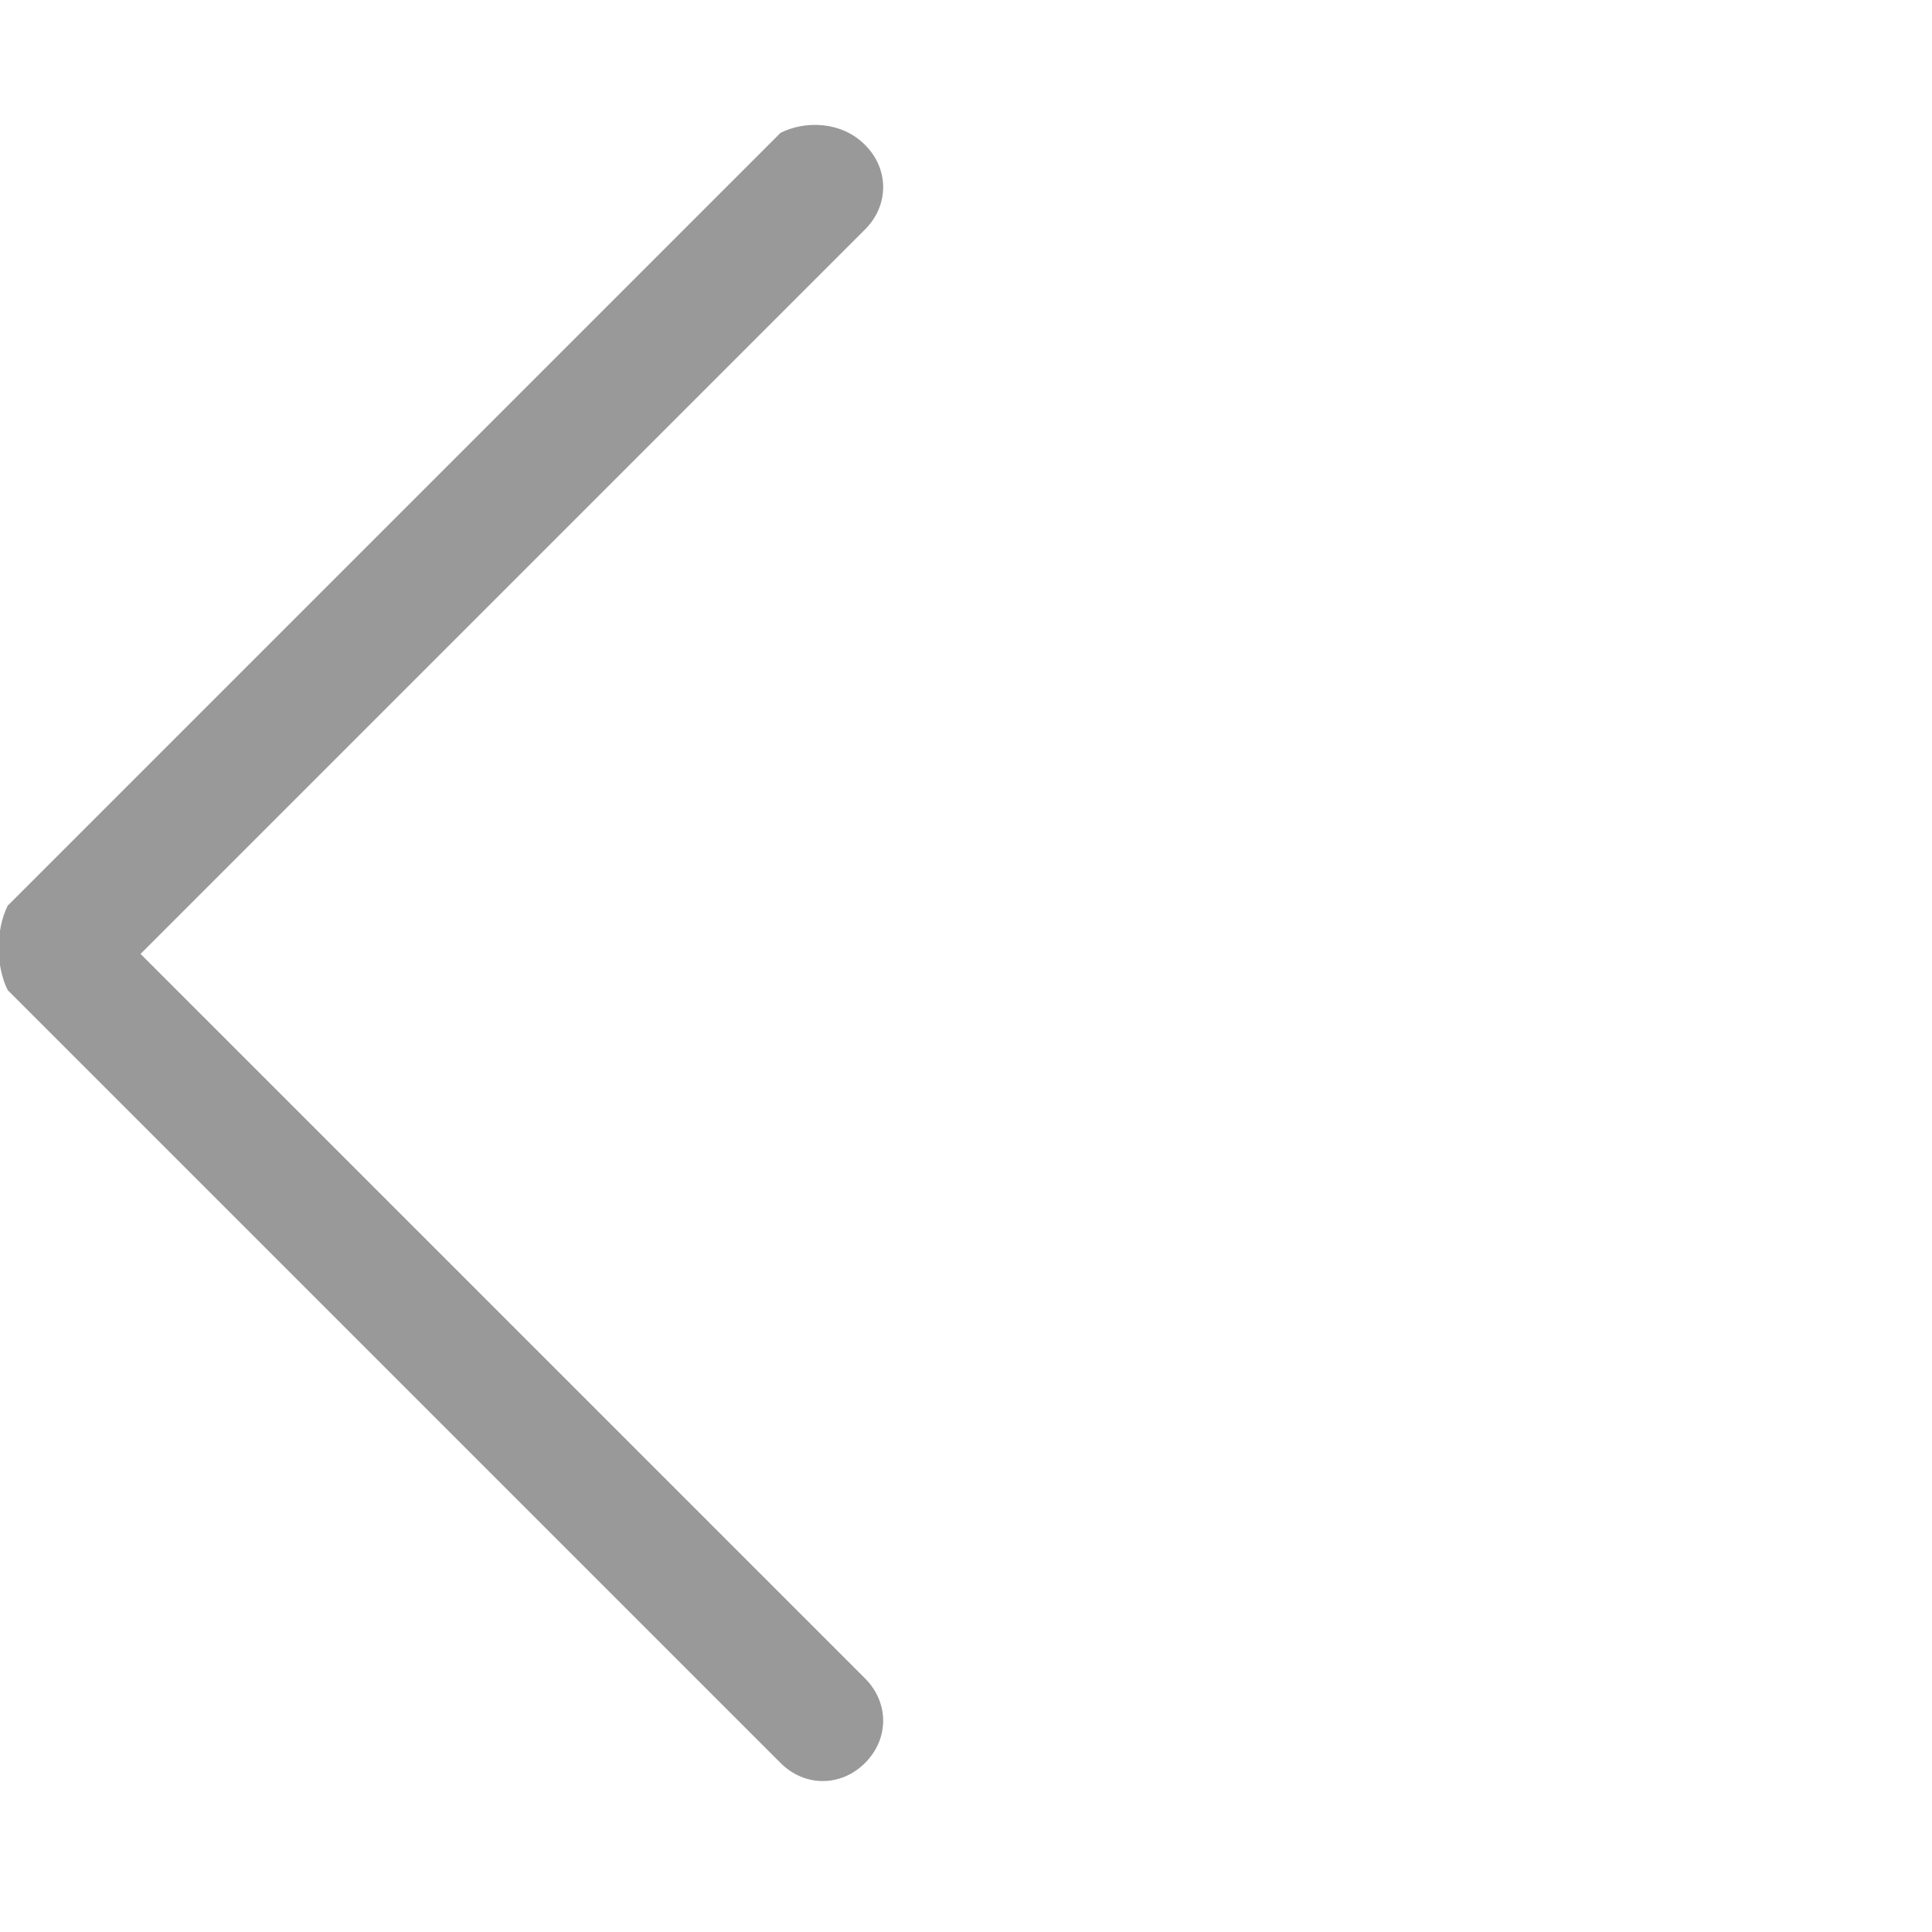 <?xml version="1.0" encoding="utf-8"?>
<!-- Generator: Adobe Illustrator 21.0.0, SVG Export Plug-In . SVG Version: 6.00 Build 0)  -->
<svg version="1.1" id="图层_1" xmlns="http://www.w3.org/2000/svg" xmlns:xlink="http://www.w3.org/1999/xlink" x="0px" y="0px"
	 viewBox="0 0 16 16" style="enable-background:new 0 0 16 16;" xml:space="preserve">
<style type="text/css">
	.st0{fill:#999999;}
</style>
<title>ad_cj</title>
<desc>Created with Sketch.</desc>
<g id="Page-1">
	<g id="图标编码" transform="translate(-320, -784)">
		<g id="Repeat-Group" transform="translate(-1, 537)">
		</g>
		
			<g id="Repeat-Group-Copy" transform="translate(1750, 2288) rotate(90) translate(-1750, -2288) translate(-1, 537)">
		</g>
		<g id="icon_x2F_16_x2A_16_x2F_返回_x2F_左对齐" transform="translate(320, 784)">
			<g id="外围组件_x2F_60灰" transform="translate(0, 1)">
				<g id="Mask" transform="translate(3.682, 6.864) scale(-1, 1) translate(-3.682, -6.864) ">
					<path id="path-1_1_" class="st0" d="M0.2,12.9c-0.2,0.2-0.2,0.5,0,0.7s0.5,0.2,0.7,0l6.4-6.4c0.1-0.2,0.1-0.5,0-0.7L0.9,0.1
						C0.7,0,0.4,0,0.2,0.2S0,0.7,0.2,0.9l6,6L0.2,12.9z"/>
				</g>
			</g>
		</g>
	</g>
</g>
</svg>
